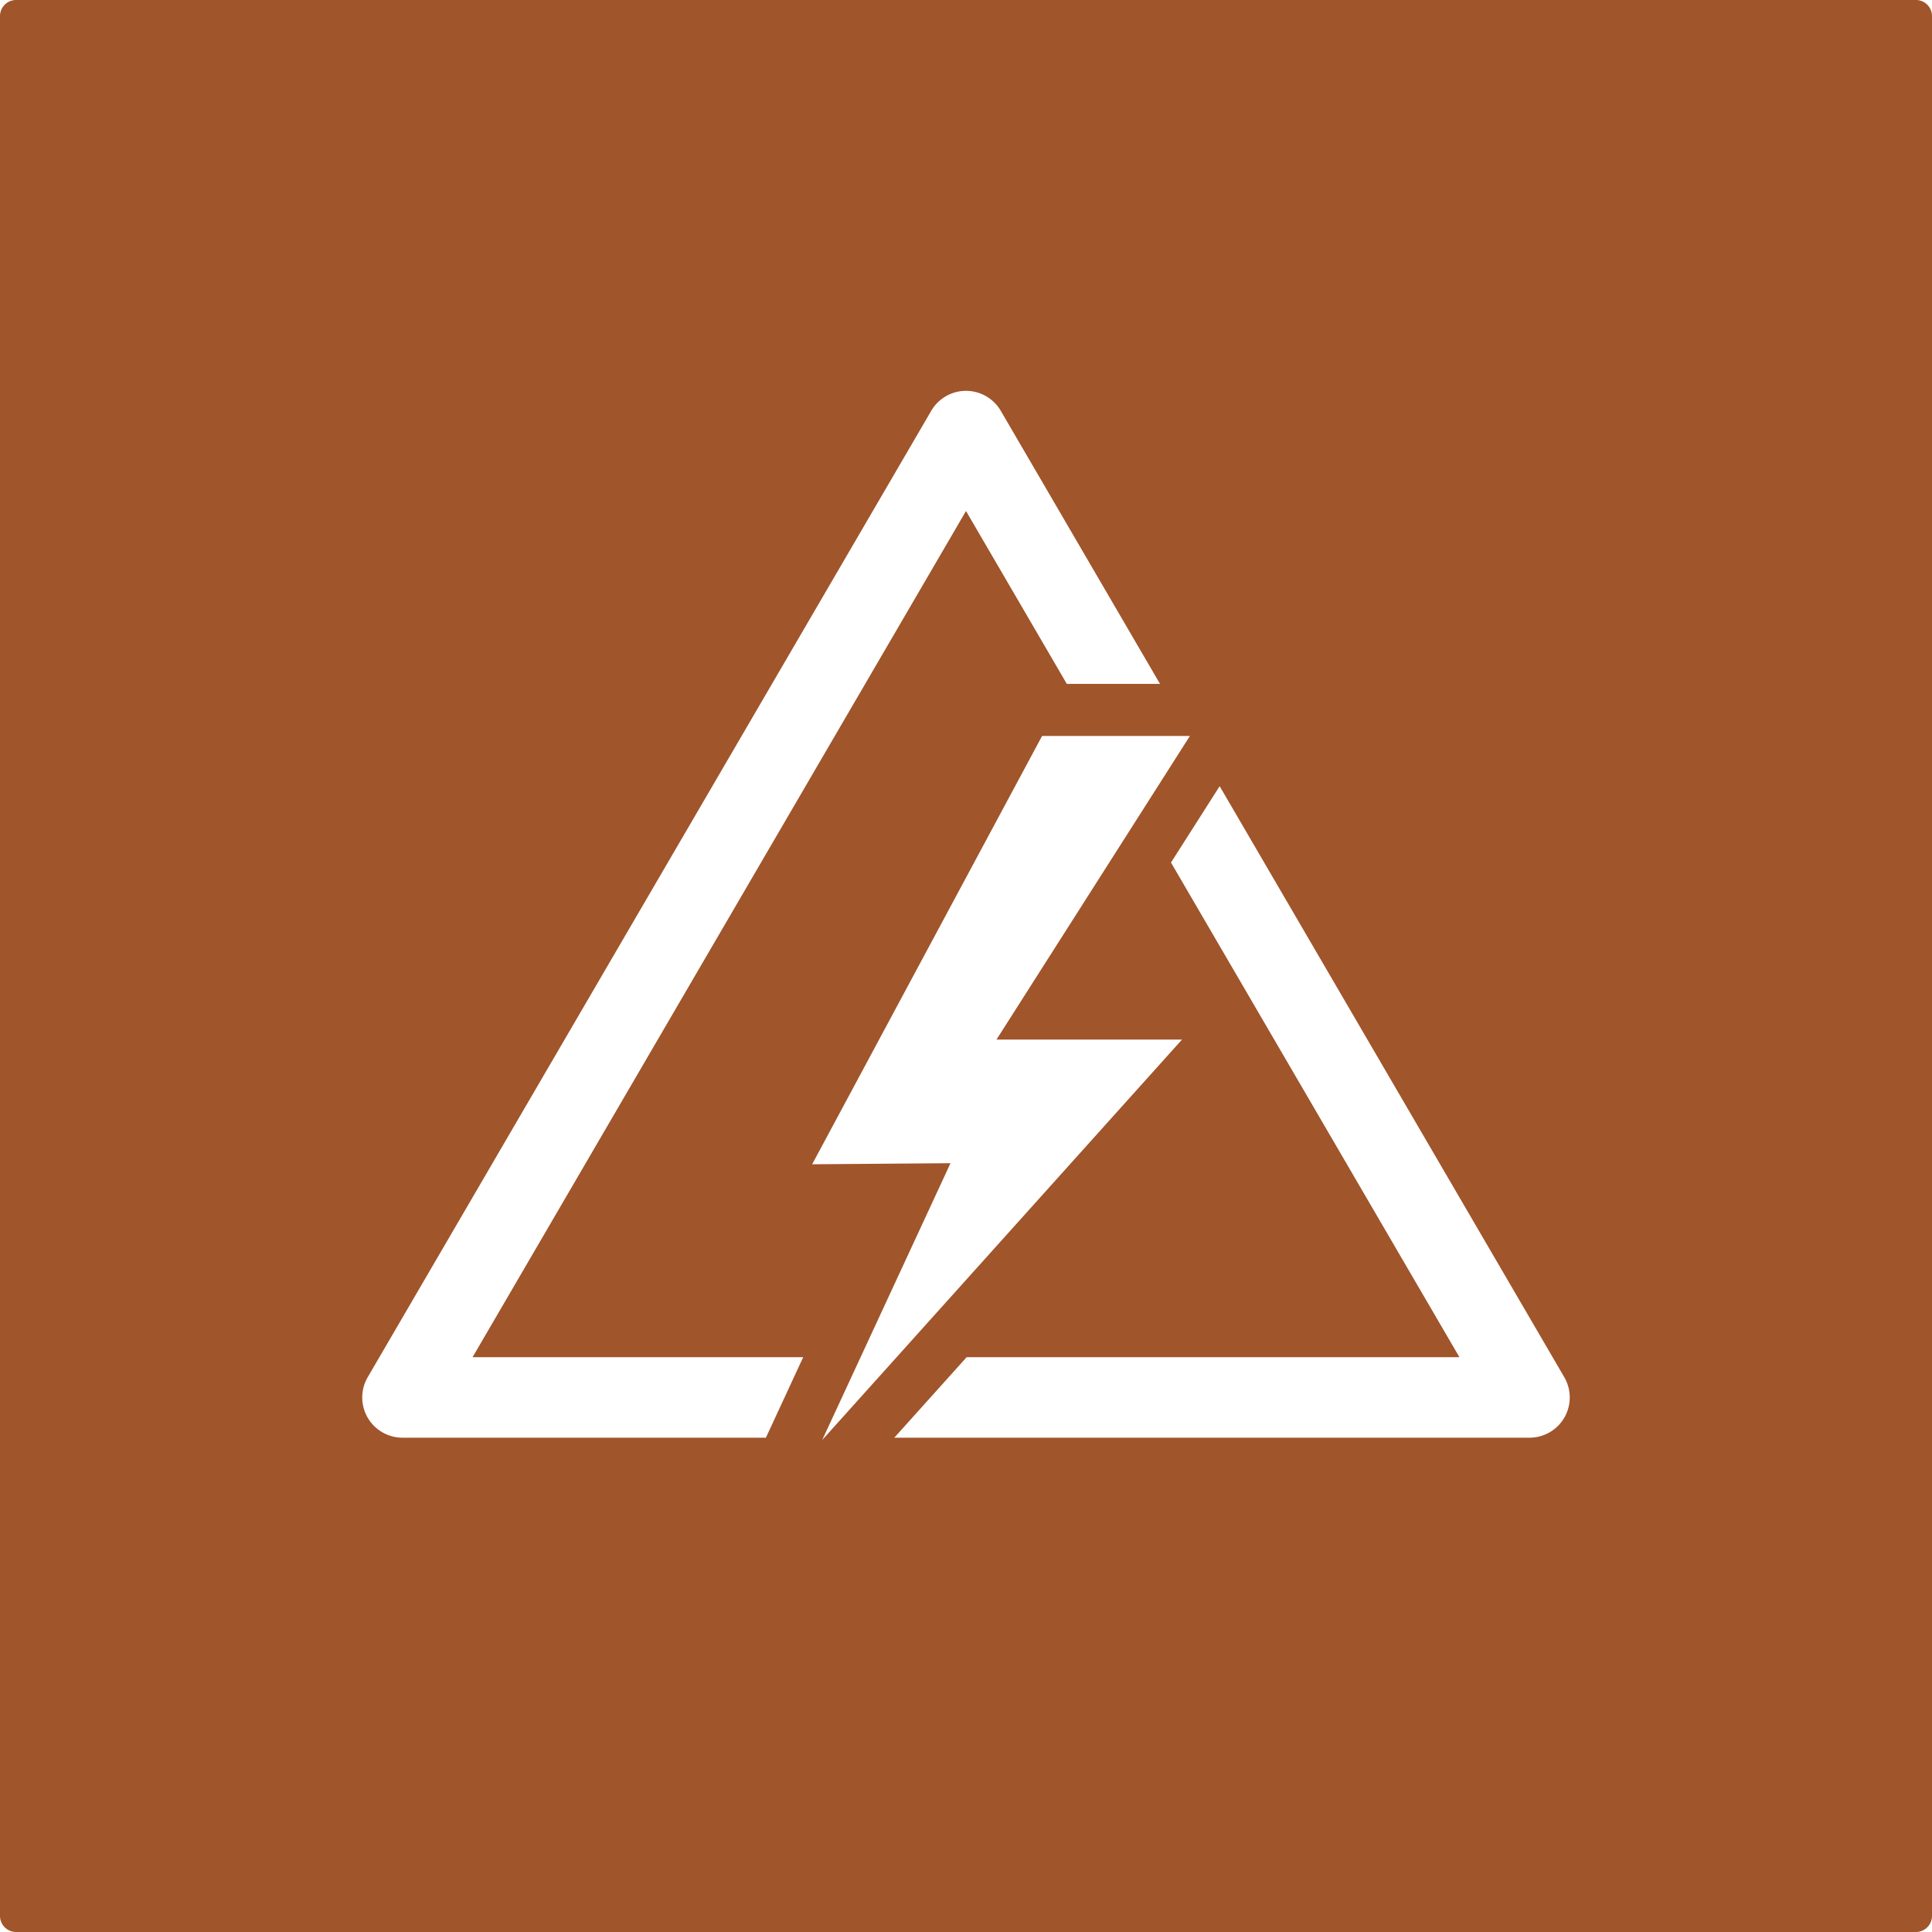 <svg xmlns="http://www.w3.org/2000/svg" width="120mm" height="120mm" viewBox="0 0 340.158 340.158">
  <g id="Schilder">
      <g id="H-17-R">
        <path fill="#A0552B" stroke="none" d="M337.323,0H2.835A2.835,2.835,0,0,0,0,2.835V337.323a2.835,2.835,0,0,0,2.835,2.835H337.323a2.835,2.835,0,0,0,2.835-2.835V2.835A2.835,2.835,0,0,0,337.323,0ZM134.849,253.129H70.866a7.086,7.086,0,0,1-6.122-10.656L163.957,72.331a7.087,7.087,0,0,1,12.244,0l28.036,48.079H187.83L170.079,89.969,83.2,238.956h58.215Zm8.143-48.14,40.482-75.411H209.5l-34.055,53.457h32.662l-63.343,70.5L167.35,204.8Zm132.445,44.584a7.088,7.088,0,0,1-6.145,3.556H157.455l12.734-14.173h86.767l-50.785-87.091,8.567-13.447,60.676,104.055A7.092,7.092,0,0,1,275.437,249.573Z"/>
      </g>
    </g>
</svg>
